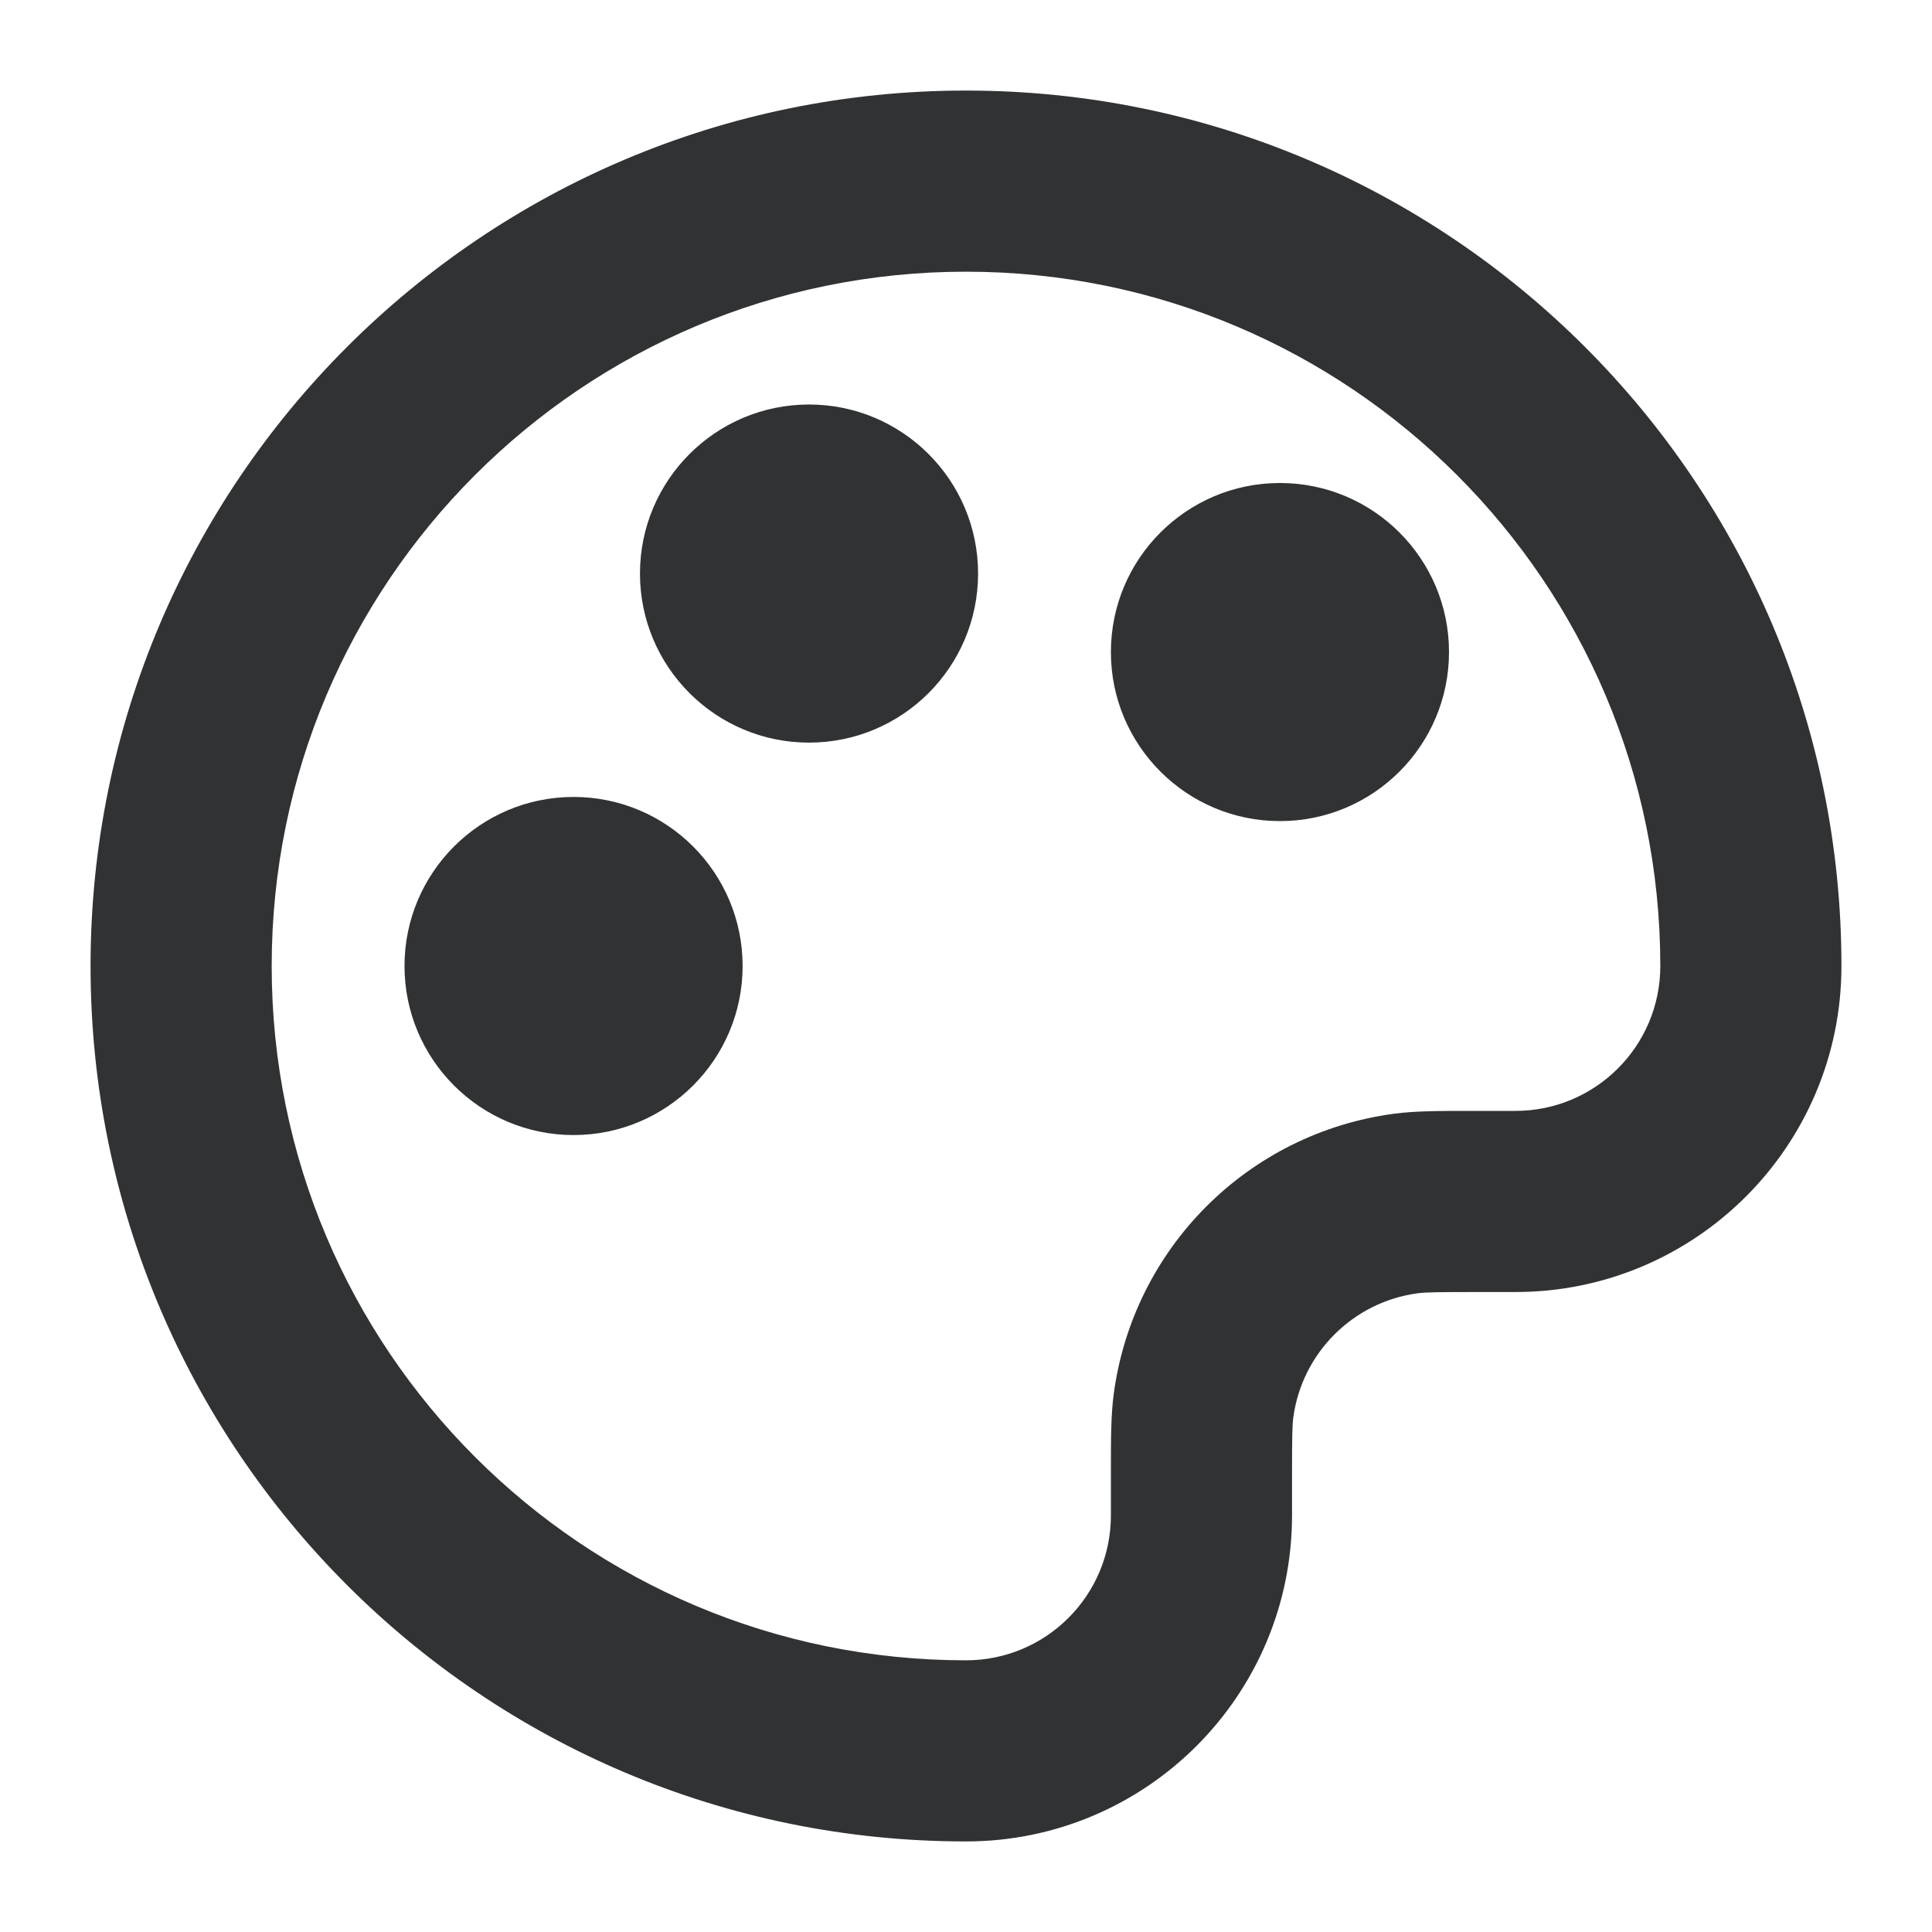 <svg width="16" height="16" viewBox="0 0 16 16" fill="none" xmlns="http://www.w3.org/2000/svg">
    <g clip-path="url(#clip0_53_4983)">
        <path fill-rule="evenodd" clip-rule="evenodd"
            d="M8 2.25C4.824 2.25 2.25 4.824 2.25 8C2.25 11.176 4.824 13.75 8 13.75C8.663 13.75 9.2 13.213 9.2 12.55V12.225C9.2 12.209 9.2 12.193 9.2 12.177C9.2 11.922 9.2 11.724 9.223 11.548C9.383 10.336 10.336 9.383 11.548 9.223C11.724 9.2 11.922 9.2 12.177 9.2C12.193 9.2 12.209 9.2 12.225 9.2H12.55C13.213 9.2 13.75 8.663 13.75 8C13.75 4.824 11.176 2.25 8 2.25ZM0.75 8C0.75 3.996 3.996 0.75 8 0.75C12.004 0.75 15.25 3.996 15.25 8C15.25 9.491 14.041 10.7 12.55 10.7H12.225C11.899 10.7 11.809 10.702 11.743 10.71C11.205 10.781 10.781 11.205 10.71 11.743C10.702 11.809 10.7 11.899 10.7 12.225V12.55C10.7 14.041 9.491 15.25 8 15.25C3.996 15.25 0.75 12.004 0.75 8ZM5.3 4.75C5.3 3.977 5.927 3.35 6.7 3.35C7.473 3.35 8.1 3.977 8.1 4.75C8.1 5.523 7.473 6.15 6.7 6.15C5.927 6.15 5.3 5.523 5.3 4.75ZM9.2 5.4C9.2 4.627 9.827 4 10.6 4C11.373 4 12 4.627 12 5.4C12 6.173 11.373 6.8 10.6 6.8C9.827 6.8 9.2 6.173 9.2 5.4ZM3.35 8C3.35 7.227 3.977 6.6 4.75 6.6C5.523 6.6 6.15 7.227 6.15 8C6.15 8.773 5.523 9.4 4.75 9.4C3.977 9.4 3.35 8.773 3.35 8Z"
            fill="#303233" />
    </g>
    <defs>
        <clipPath id="clip0_53_4983">
            <rect width="16" height="16" fill="white" />
        </clipPath>
    </defs>
</svg>
